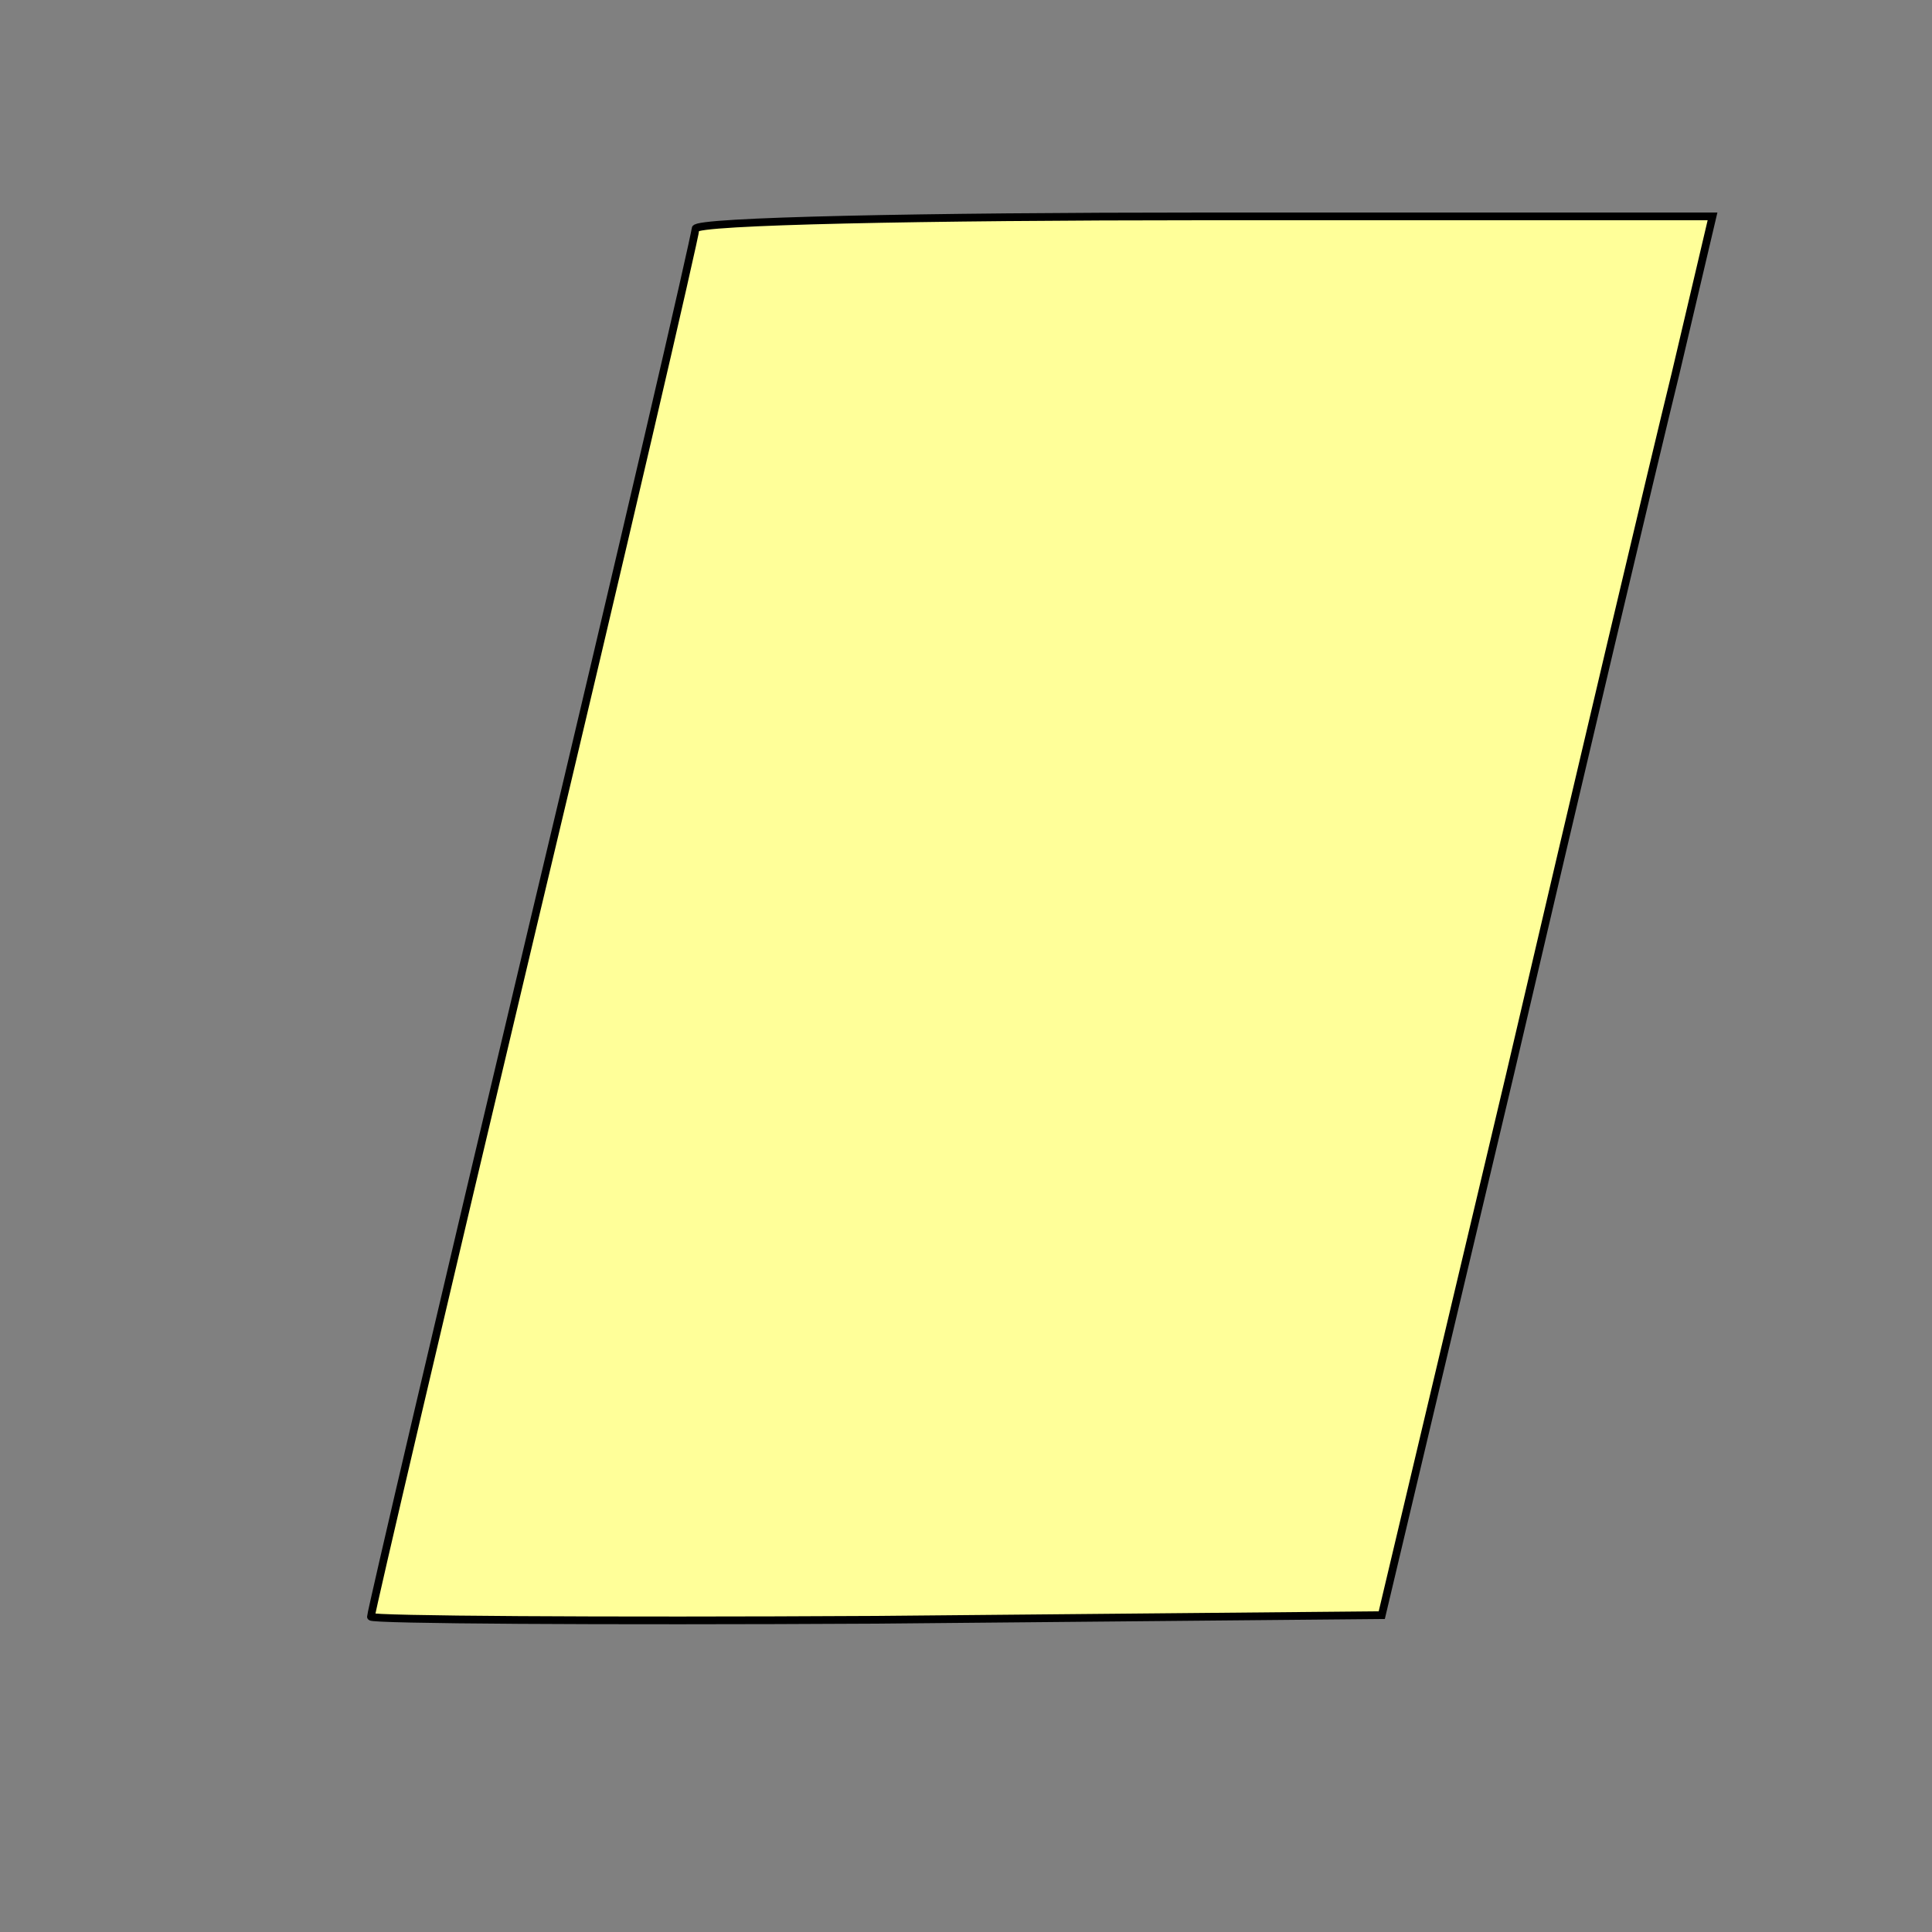 <!DOCTYPE svg PUBLIC "-//W3C//DTD SVG 20010904//EN" "http://www.w3.org/TR/2001/REC-SVG-20010904/DTD/svg10.dtd">
<svg xmlns="http://www.w3.org/2000/svg" version="1.0" width="250.0pt" height="250.0pt" viewBox="0 0 125 125" preserveAspectRatio="xMidYMid meet">
<rect x="0" y="0" width="125" height="125" fill="#808080" stroke="none"/>
<g transform="translate(0,125) scale(0.1,-0.1)" fill="#FFFF99" stroke="black" stroke-width="5">
<path d="M450 1102 c0 -4 -47 -207 -105 -450 -58 -244 -105 -445 -105 -448 0 -2 147 -3 327 -2 l327 3 83 350 c45 193 93 396 107 453 l24 102 -329 0 c-181 0 -329 -3 -329 -8z"/>
</g>
</svg>
